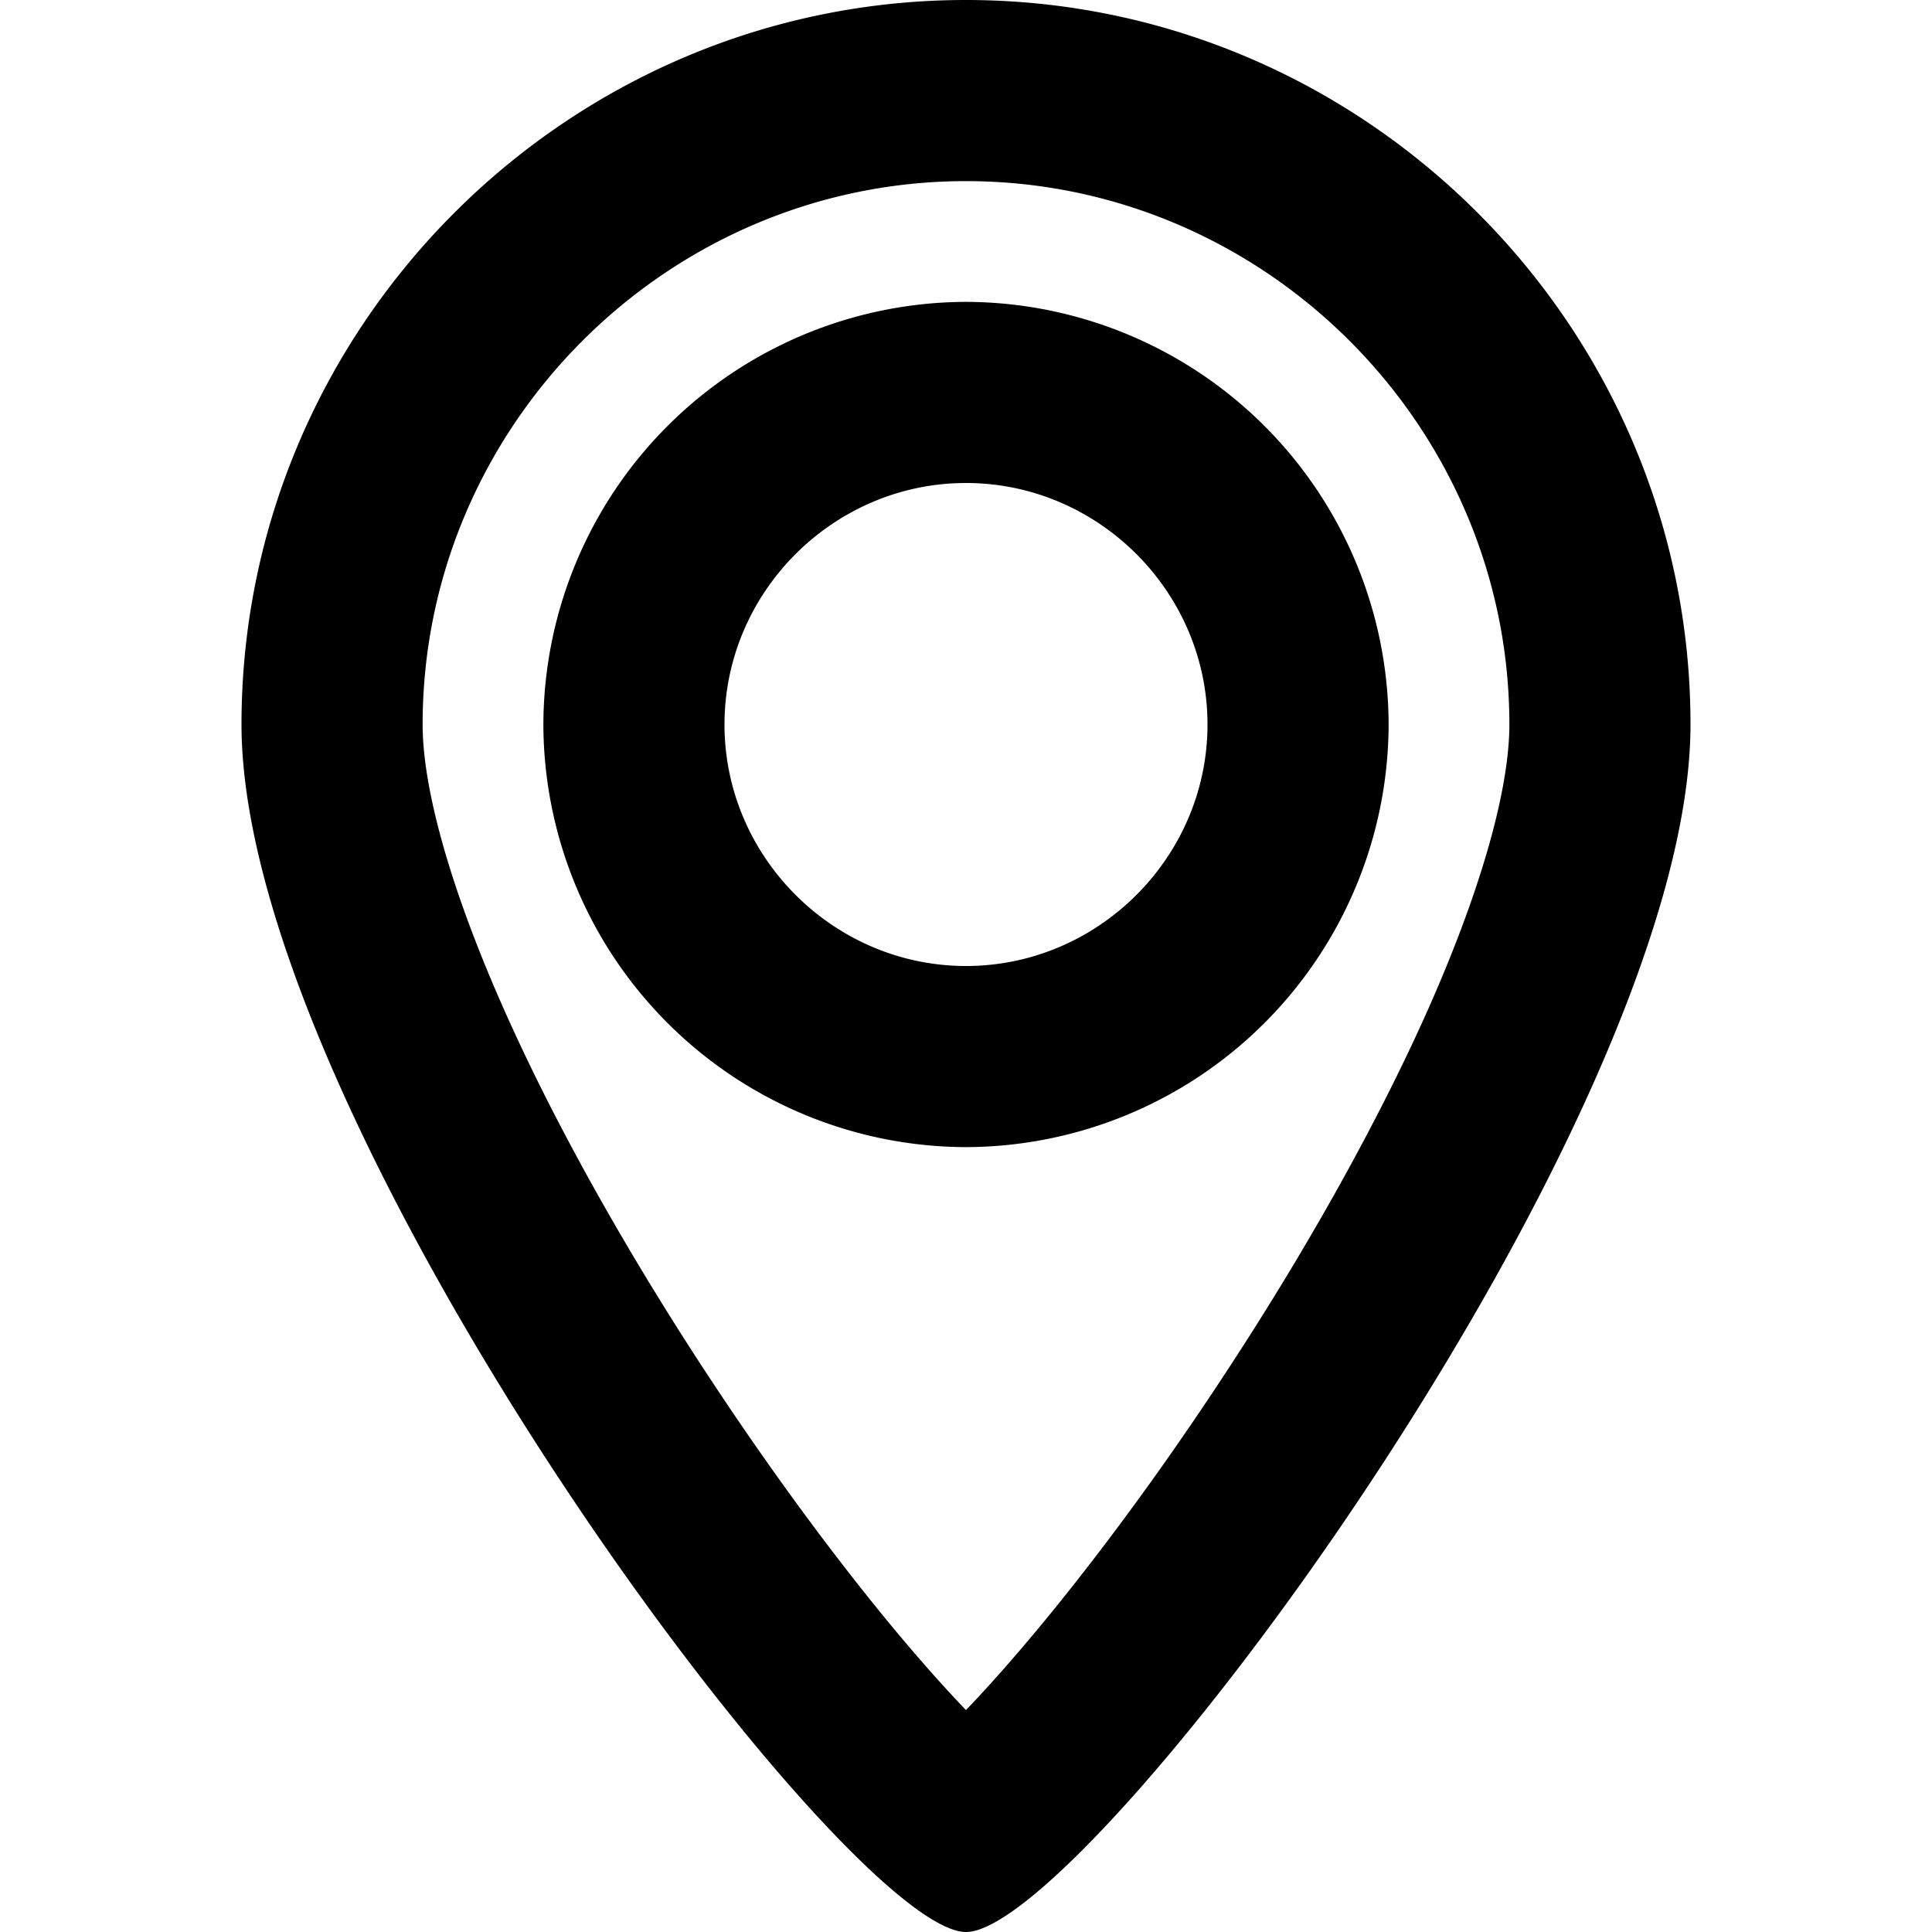 <svg xmlns="http://www.w3.org/2000/svg" width="16" height="16" fill="currentColor" viewBox="0 0 16 16">
  <path fill-rule="evenodd" d="M8 9.5A3.51 3.51 0 0 1 4.5 6 3.51 3.51 0 0 1 8 2.5 3.51 3.51 0 0 1 11.5 6 3.51 3.51 0 0 1 8 9.5ZM6 6c0 1.097.903 2 2 2s2-.903 2-2-.903-2-2-2-2 .903-2 2Z" clip-rule="evenodd"/>
  <path fill-rule="evenodd" d="M2 6c0-3.3 2.7-6 6-6s6 2.7 6 6-5 10-6 10S2 9.3 2 6Zm1.5 0c0-2.472 2.028-4.5 4.5-4.5s4.5 2.028 4.5 4.5c0 .507-.21 1.312-.668 2.347-.443.997-1.054 2.07-1.71 3.065-.655.996-1.33 1.875-1.88 2.488a9.996 9.996 0 0 1-.242.262 9.996 9.996 0 0 1-.243-.262c-.55-.613-1.224-1.492-1.88-2.488-.655-.994-1.267-2.068-1.709-3.065C3.71 7.312 3.5 6.507 3.5 6Z" clip-rule="evenodd"/>
</svg>
